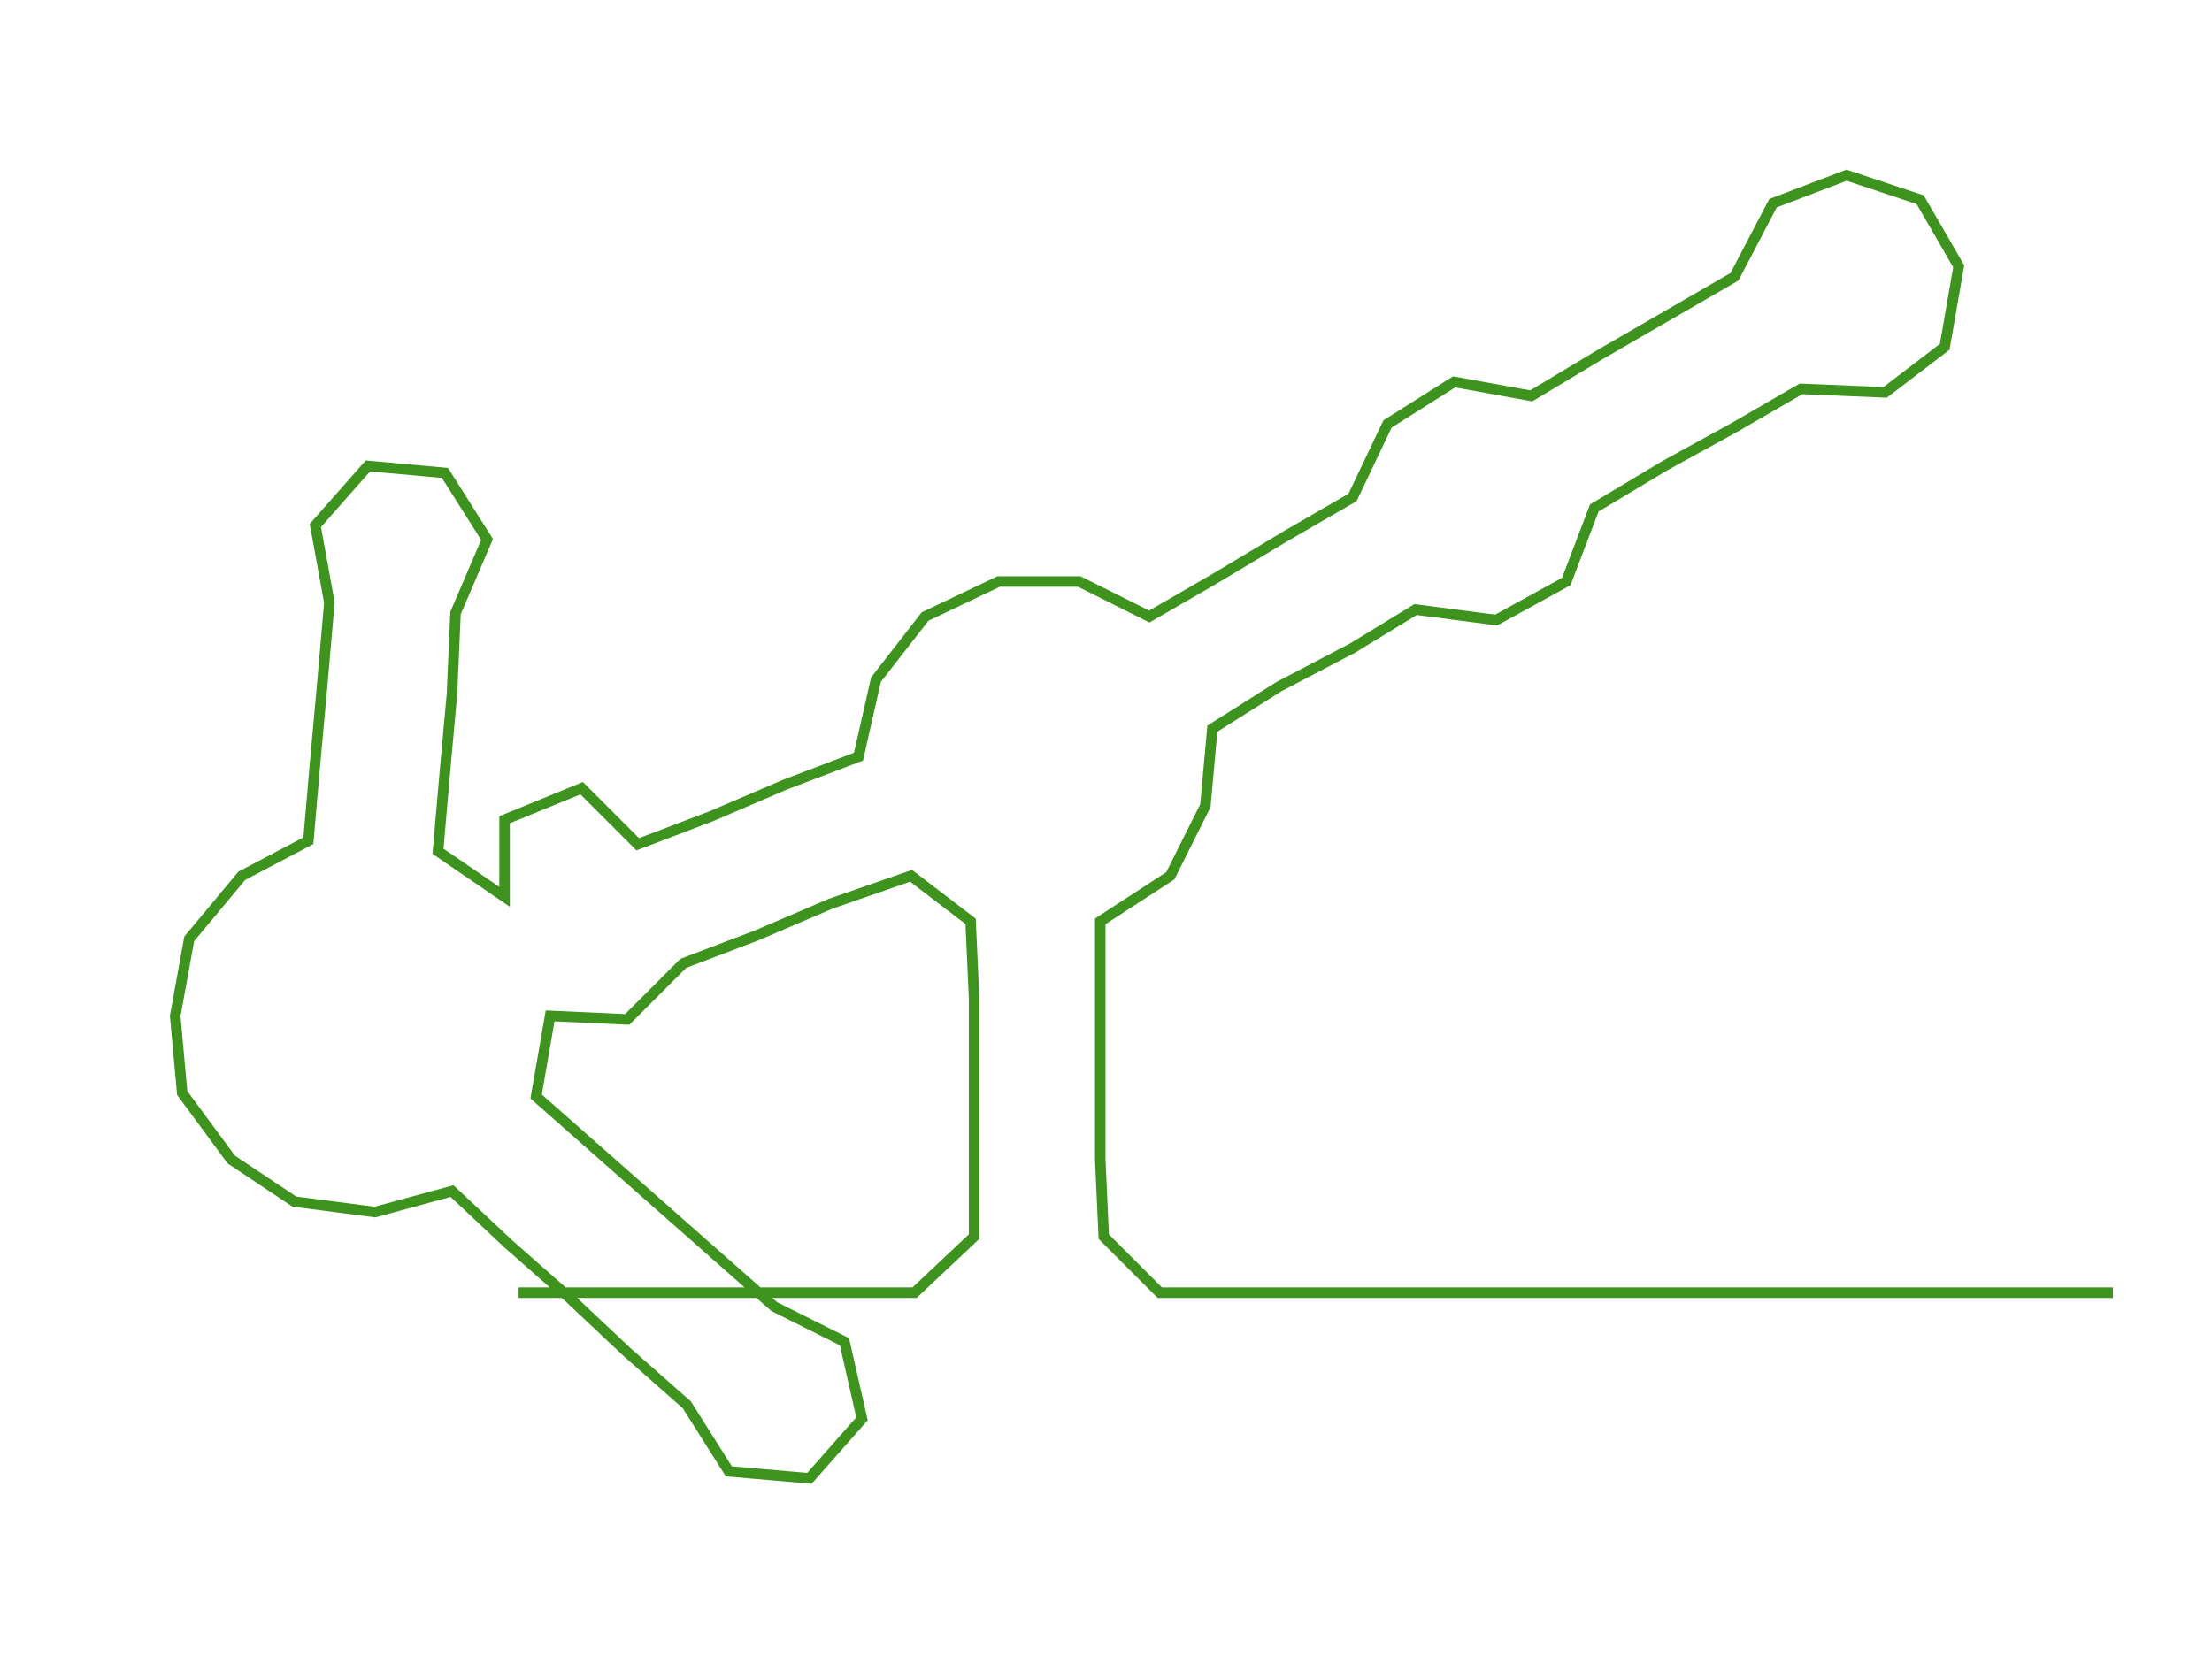 <ns0:svg xmlns:ns0="http://www.w3.org/2000/svg" width="300px" height="224.646px" viewBox="0 0 631.286 472.72"><ns0:path style="stroke:#3e931f;stroke-width:3px;fill:none;" d="M148 369 L148 369 L171 369 L193 369 L216 369 L239 369 L261 369 L278 353 L278 331 L278 308 L278 285 L277 263 L260 250 L237 258 L216 267 L195 275 L179 291 L157 290 L153 313 L170 328 L187 343 L204 358 L221 373 L241 383 L246 405 L231 422 L208 420 L196 401 L179 386 L162 370 L145 355 L129 340 L107 346 L84 343 L66 331 L52 312 L50 290 L54 268 L69 250 L88 240 L90 217 L92 195 L94 172 L90 150 L105 133 L127 135 L139 154 L130 175 L129 198 L127 220 L125 243 L144 256 L144 234 L166 225 L182 241 L203 233 L224 224 L245 216 L250 194 L264 176 L285 166 L308 166 L328 176 L347 165 L367 153 L386 142 L396 121 L415 109 L437 113 L457 101 L476 90 L495 79 L506 58 L527 50 L548 57 L559 76 L555 99 L538 112 L514 111 L495 122 L475 133 L455 145 L447 166 L427 177 L404 174 L386 185 L365 196 L346 208 L344 230 L334 250 L314 263 L314 285 L314 308 L314 331 L315 353 L331 369 L354 369 L377 369 L399 369 L422 369 L445 369 L467 369 L490 369 L513 369 L535 369 L558 369 L581 369 L603 369" /></ns0:svg>